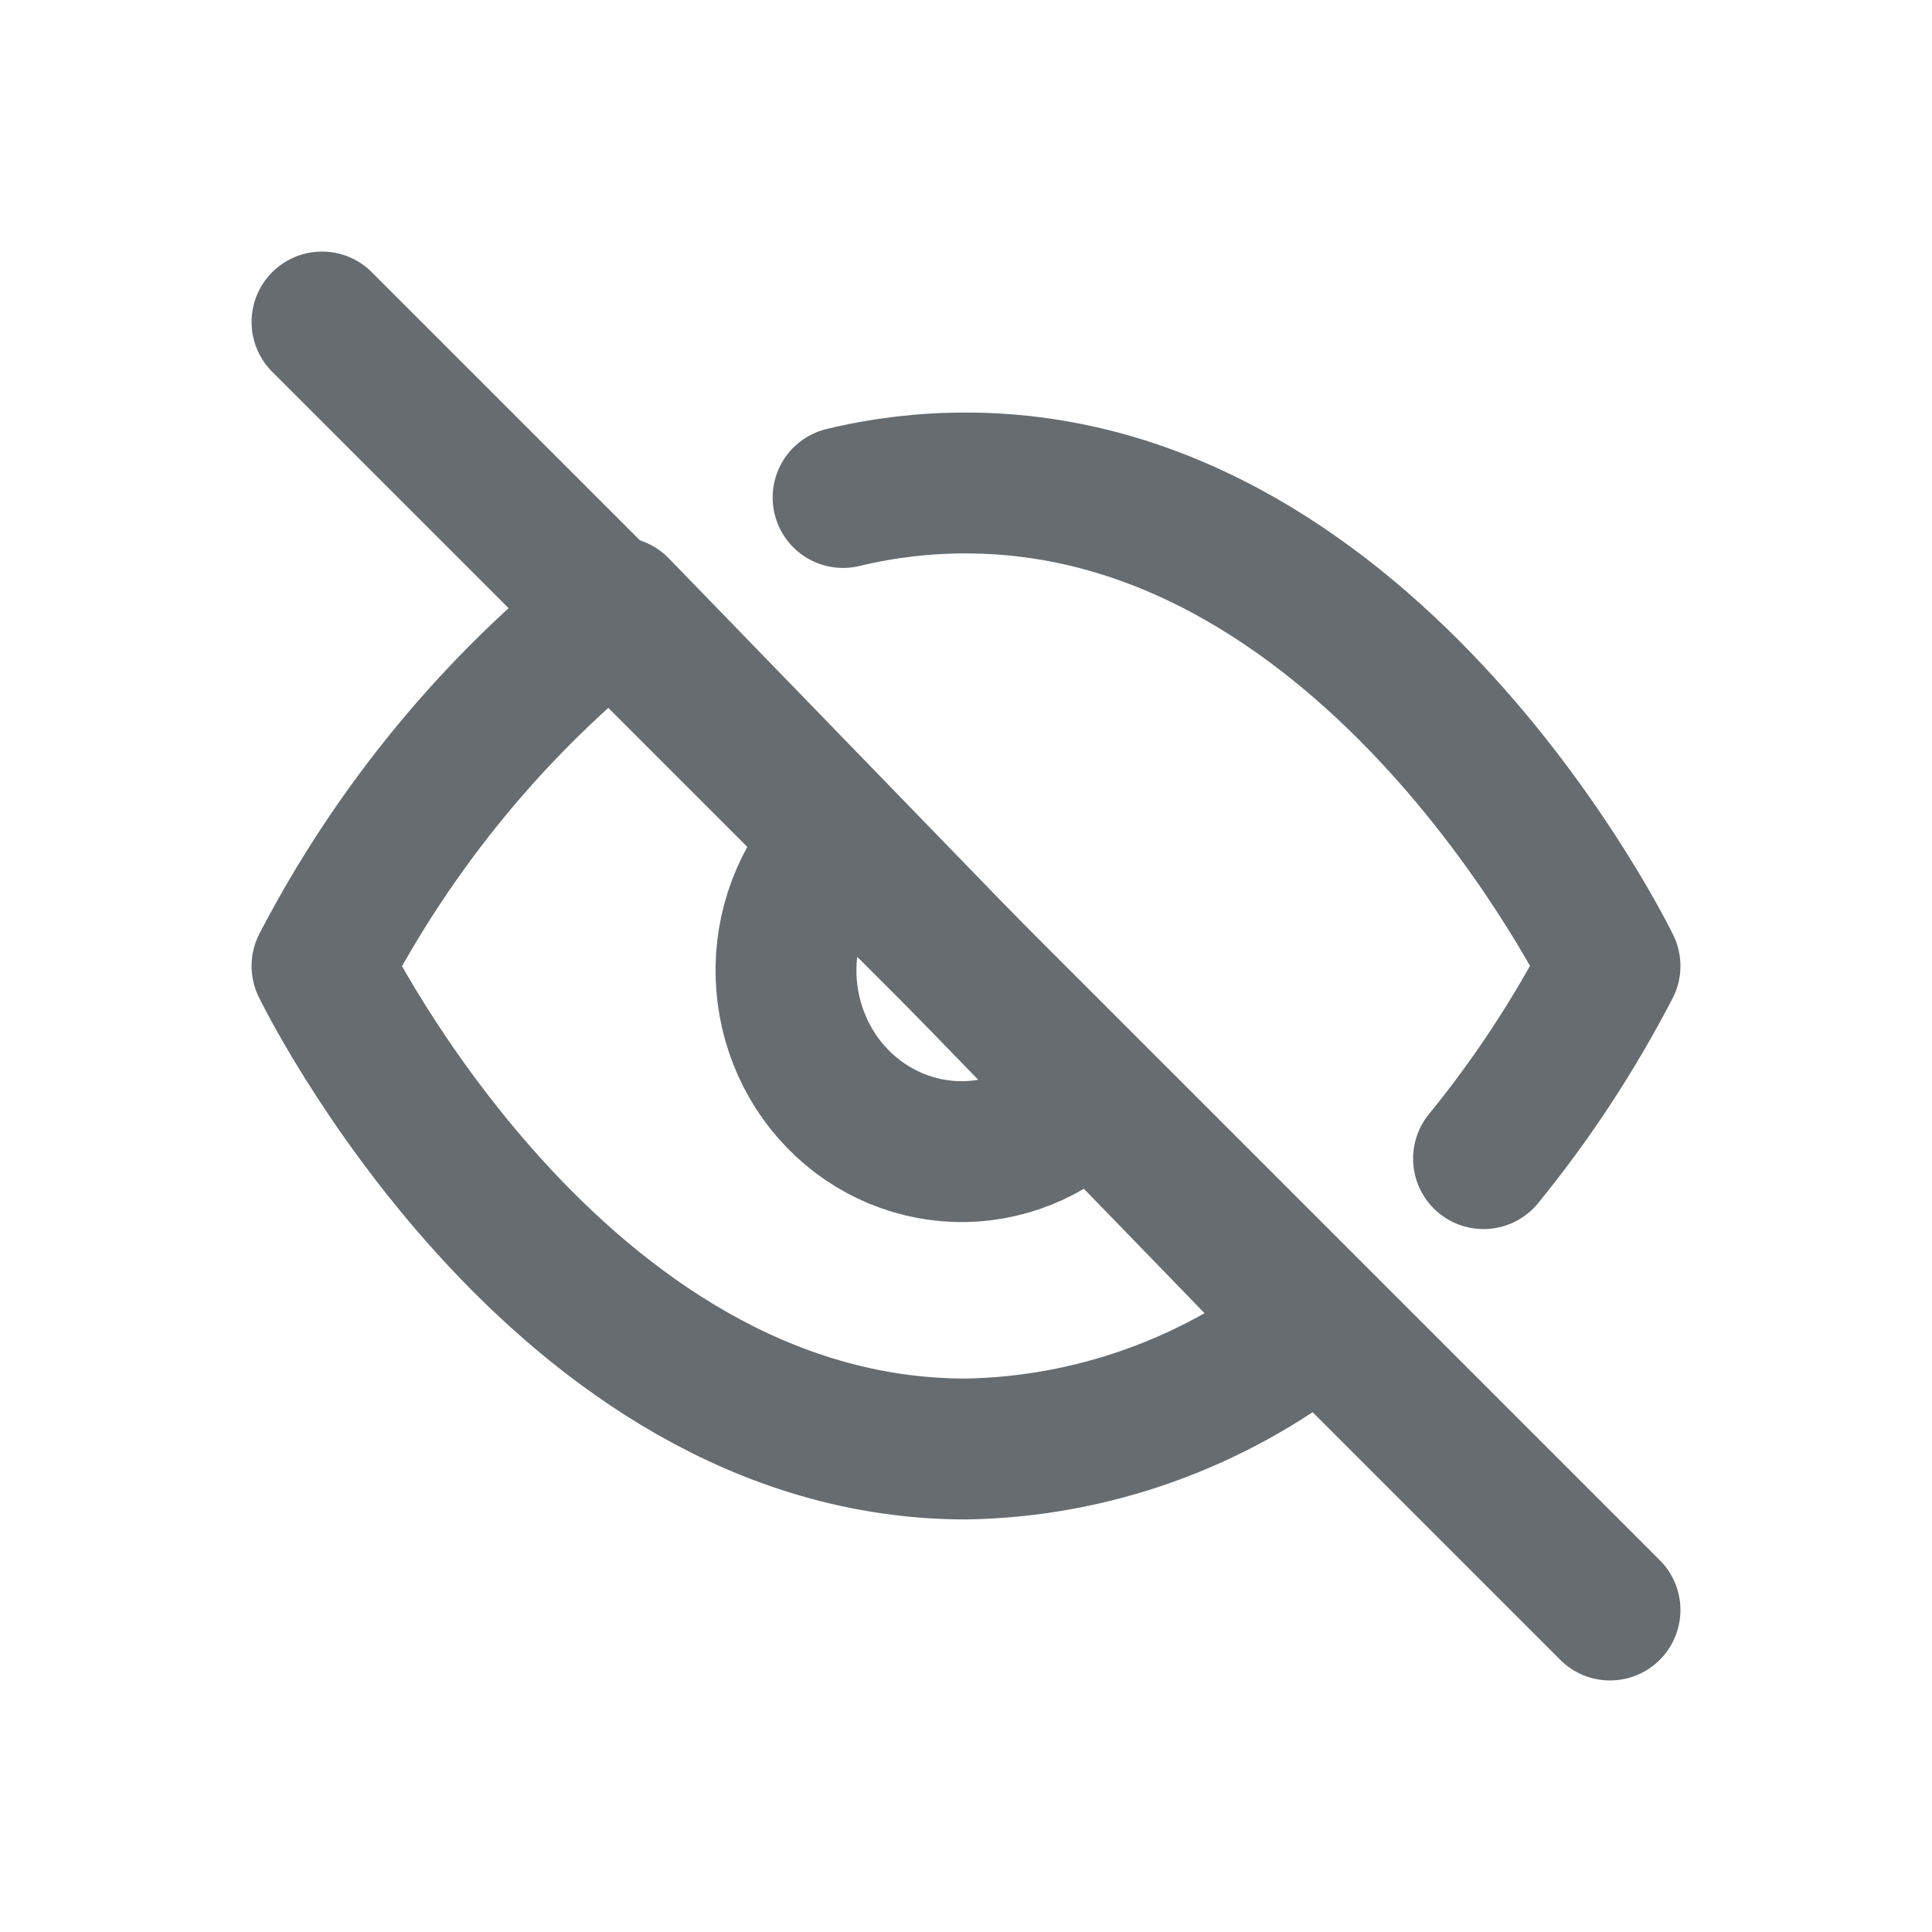 <svg width="24" height="24" viewBox="0 0 24 24" fill="none" xmlns="http://www.w3.org/2000/svg">
<path d="M10.473 6.18C10.973 6.059 11.486 5.999 12 6C17.091 6 20 12 20 12C19.558 12.852 19.032 13.654 18.429 14.393M13.542 13.59C13.342 13.811 13.101 13.988 12.834 14.111C12.566 14.234 12.277 14.3 11.984 14.306C11.691 14.311 11.4 14.255 11.128 14.142C10.857 14.029 10.61 13.861 10.403 13.647C10.196 13.434 10.032 13.179 9.923 12.899C9.813 12.619 9.759 12.319 9.764 12.016C9.769 11.714 9.833 11.416 9.953 11.14C10.072 10.864 10.244 10.616 10.458 10.41M16.32 16.455C15.077 17.432 13.563 17.974 12 18C6.909 18 4 12 4 12C4.905 10.261 6.159 8.742 7.68 7.545L16.32 16.455Z" stroke="#676C70" stroke-width="1.75" stroke-linecap="round" stroke-linejoin="round"/>
<path d="M4 4L20 20" stroke="#676C70" stroke-width="1.75" stroke-linecap="round" stroke-linejoin="round"/>
</svg>
